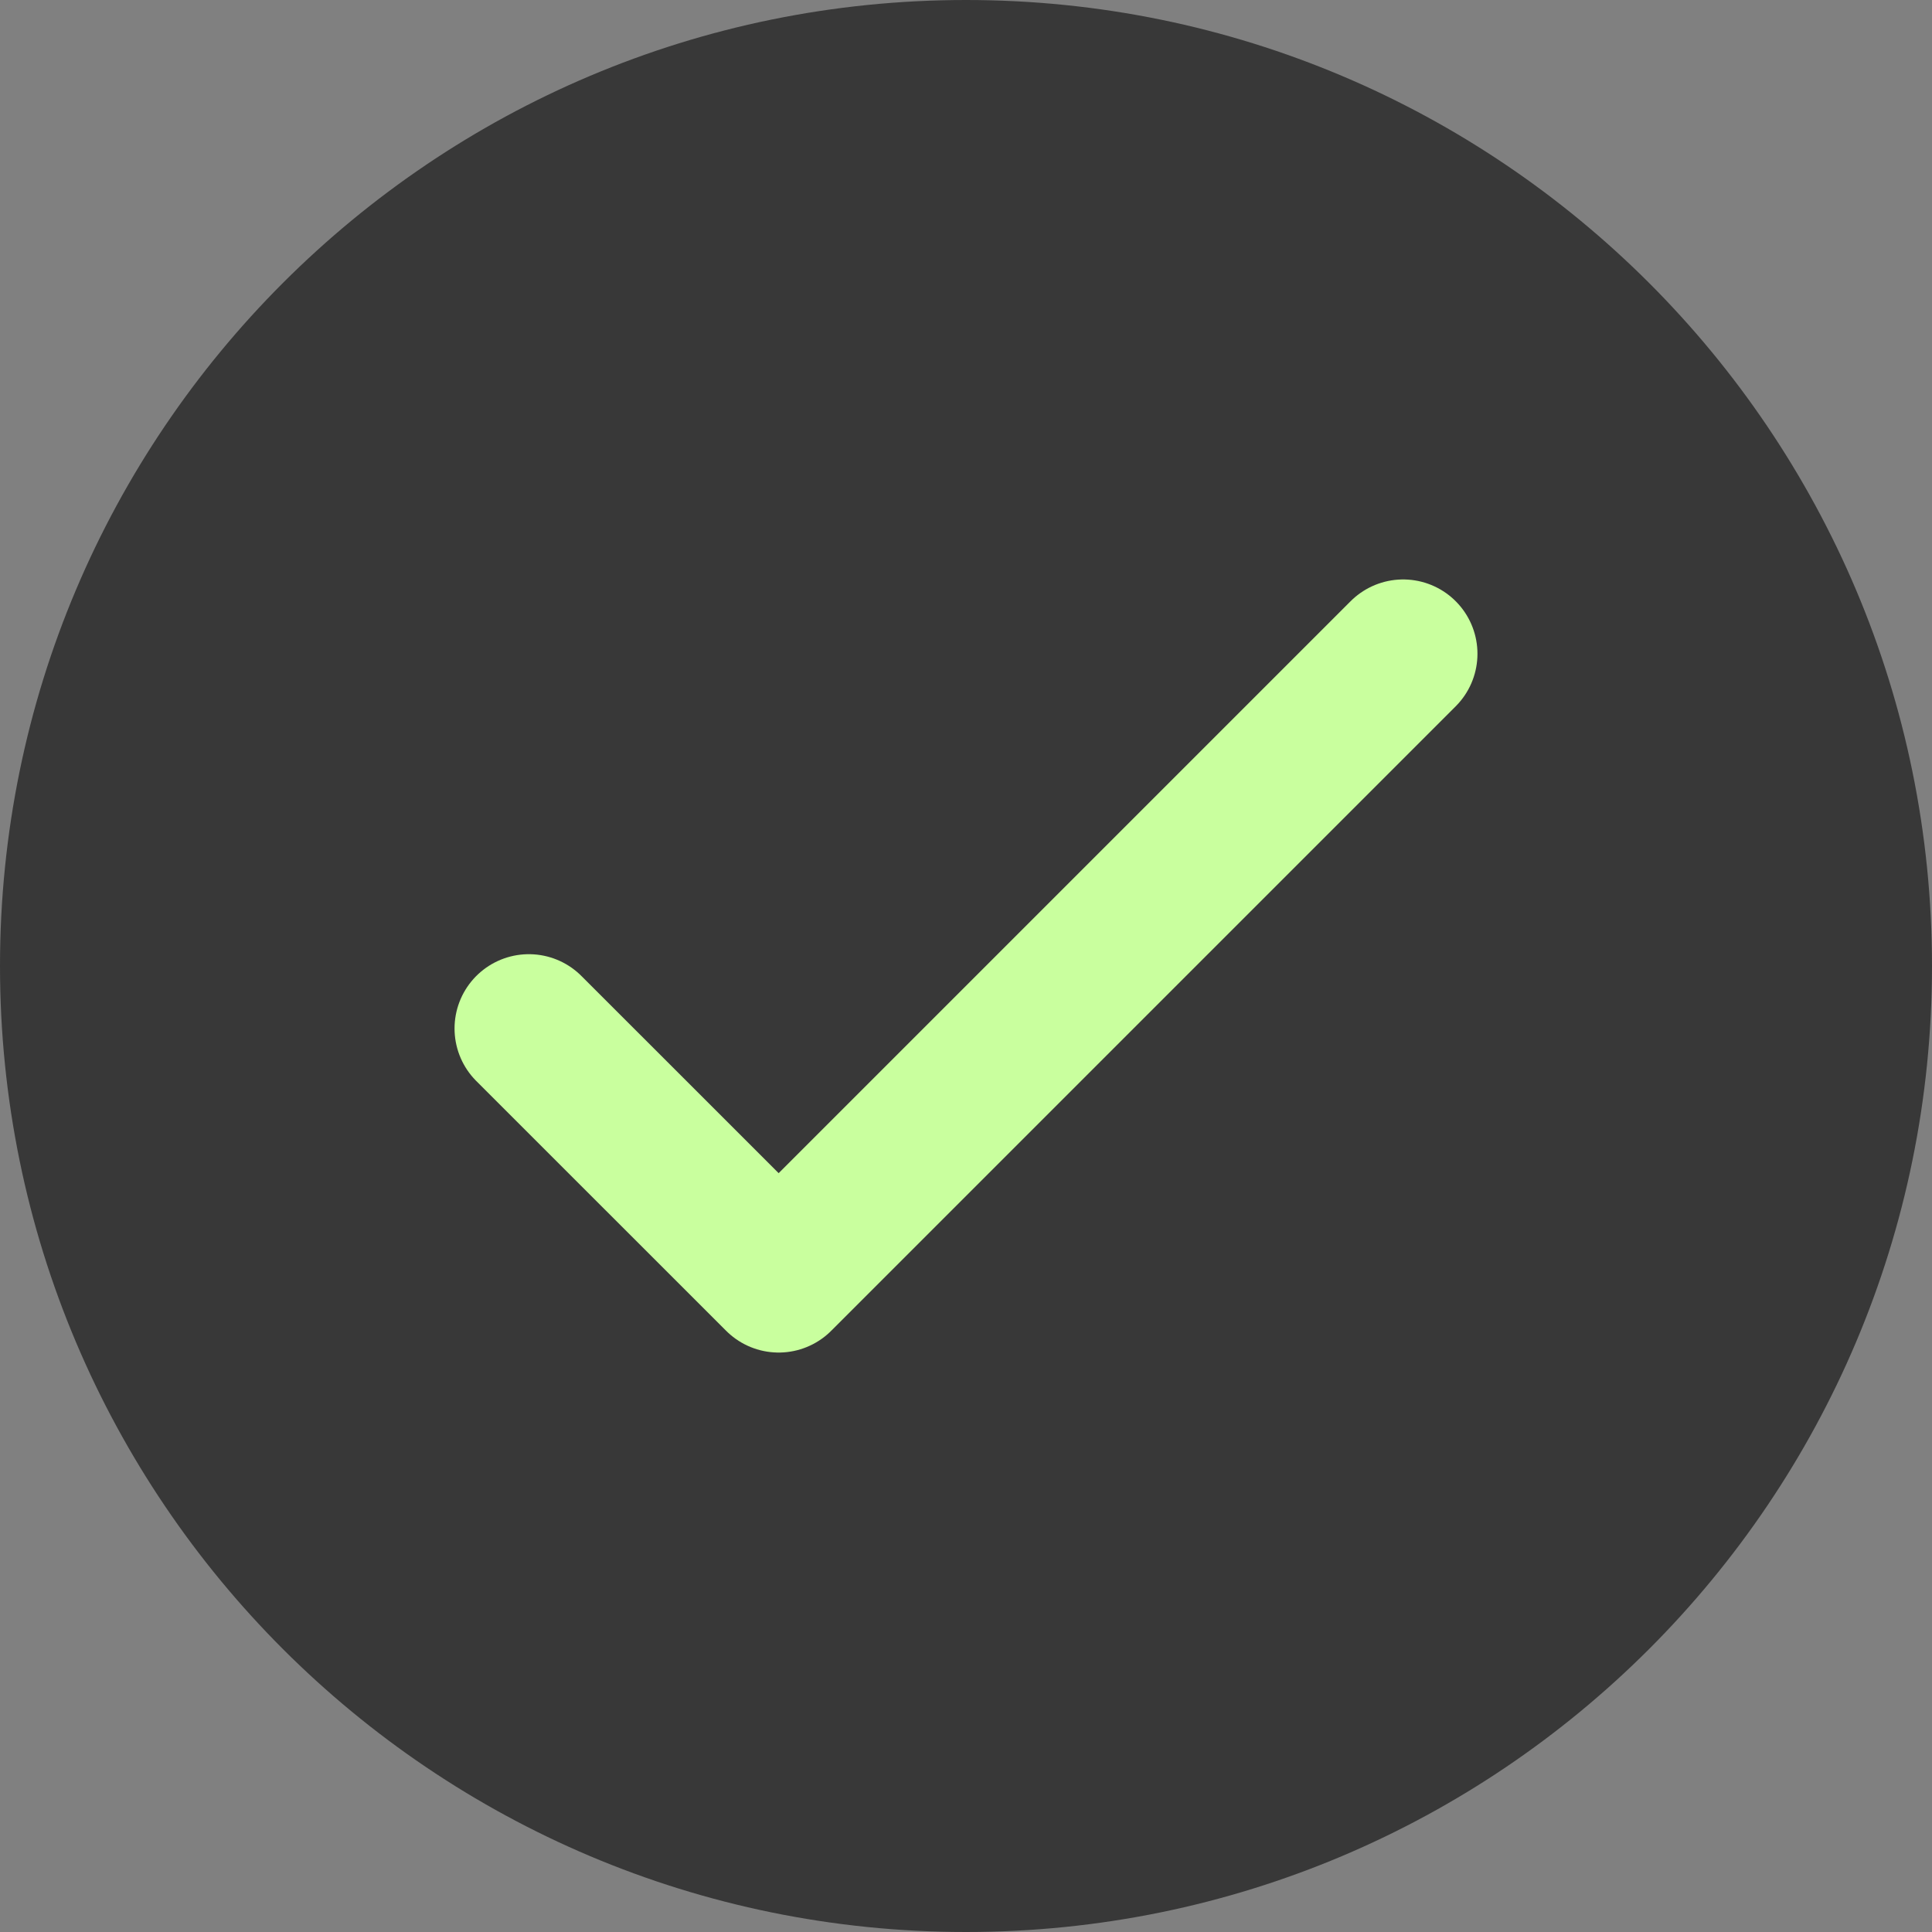 <svg width="26" height="26" viewBox="0 0 26 26" fill="none" xmlns="http://www.w3.org/2000/svg">
<rect x="0" y="0" width="26" height="26" fill="#808080" stroke="none"/>
<g clip-path="url(#clip0_669_381)">
<path d="M13 26C20.18 26 26 20.18 26 13C26 5.82 20.18 0 13 0C5.82 0 0 5.82 0 13C0 20.18 5.82 26 13 26Z" fill="#383838"/>
<path d="M7.117 13.841L10.479 17.202L18.883 8.798" stroke="#C9FF9E" stroke-width="2" stroke-linecap="round" stroke-linejoin="round"/>
</g>
<defs>
<clipPath id="clip0_669_381">
<rect width="26" height="26" fill="white"/>
</clipPath>
</defs>
</svg>

